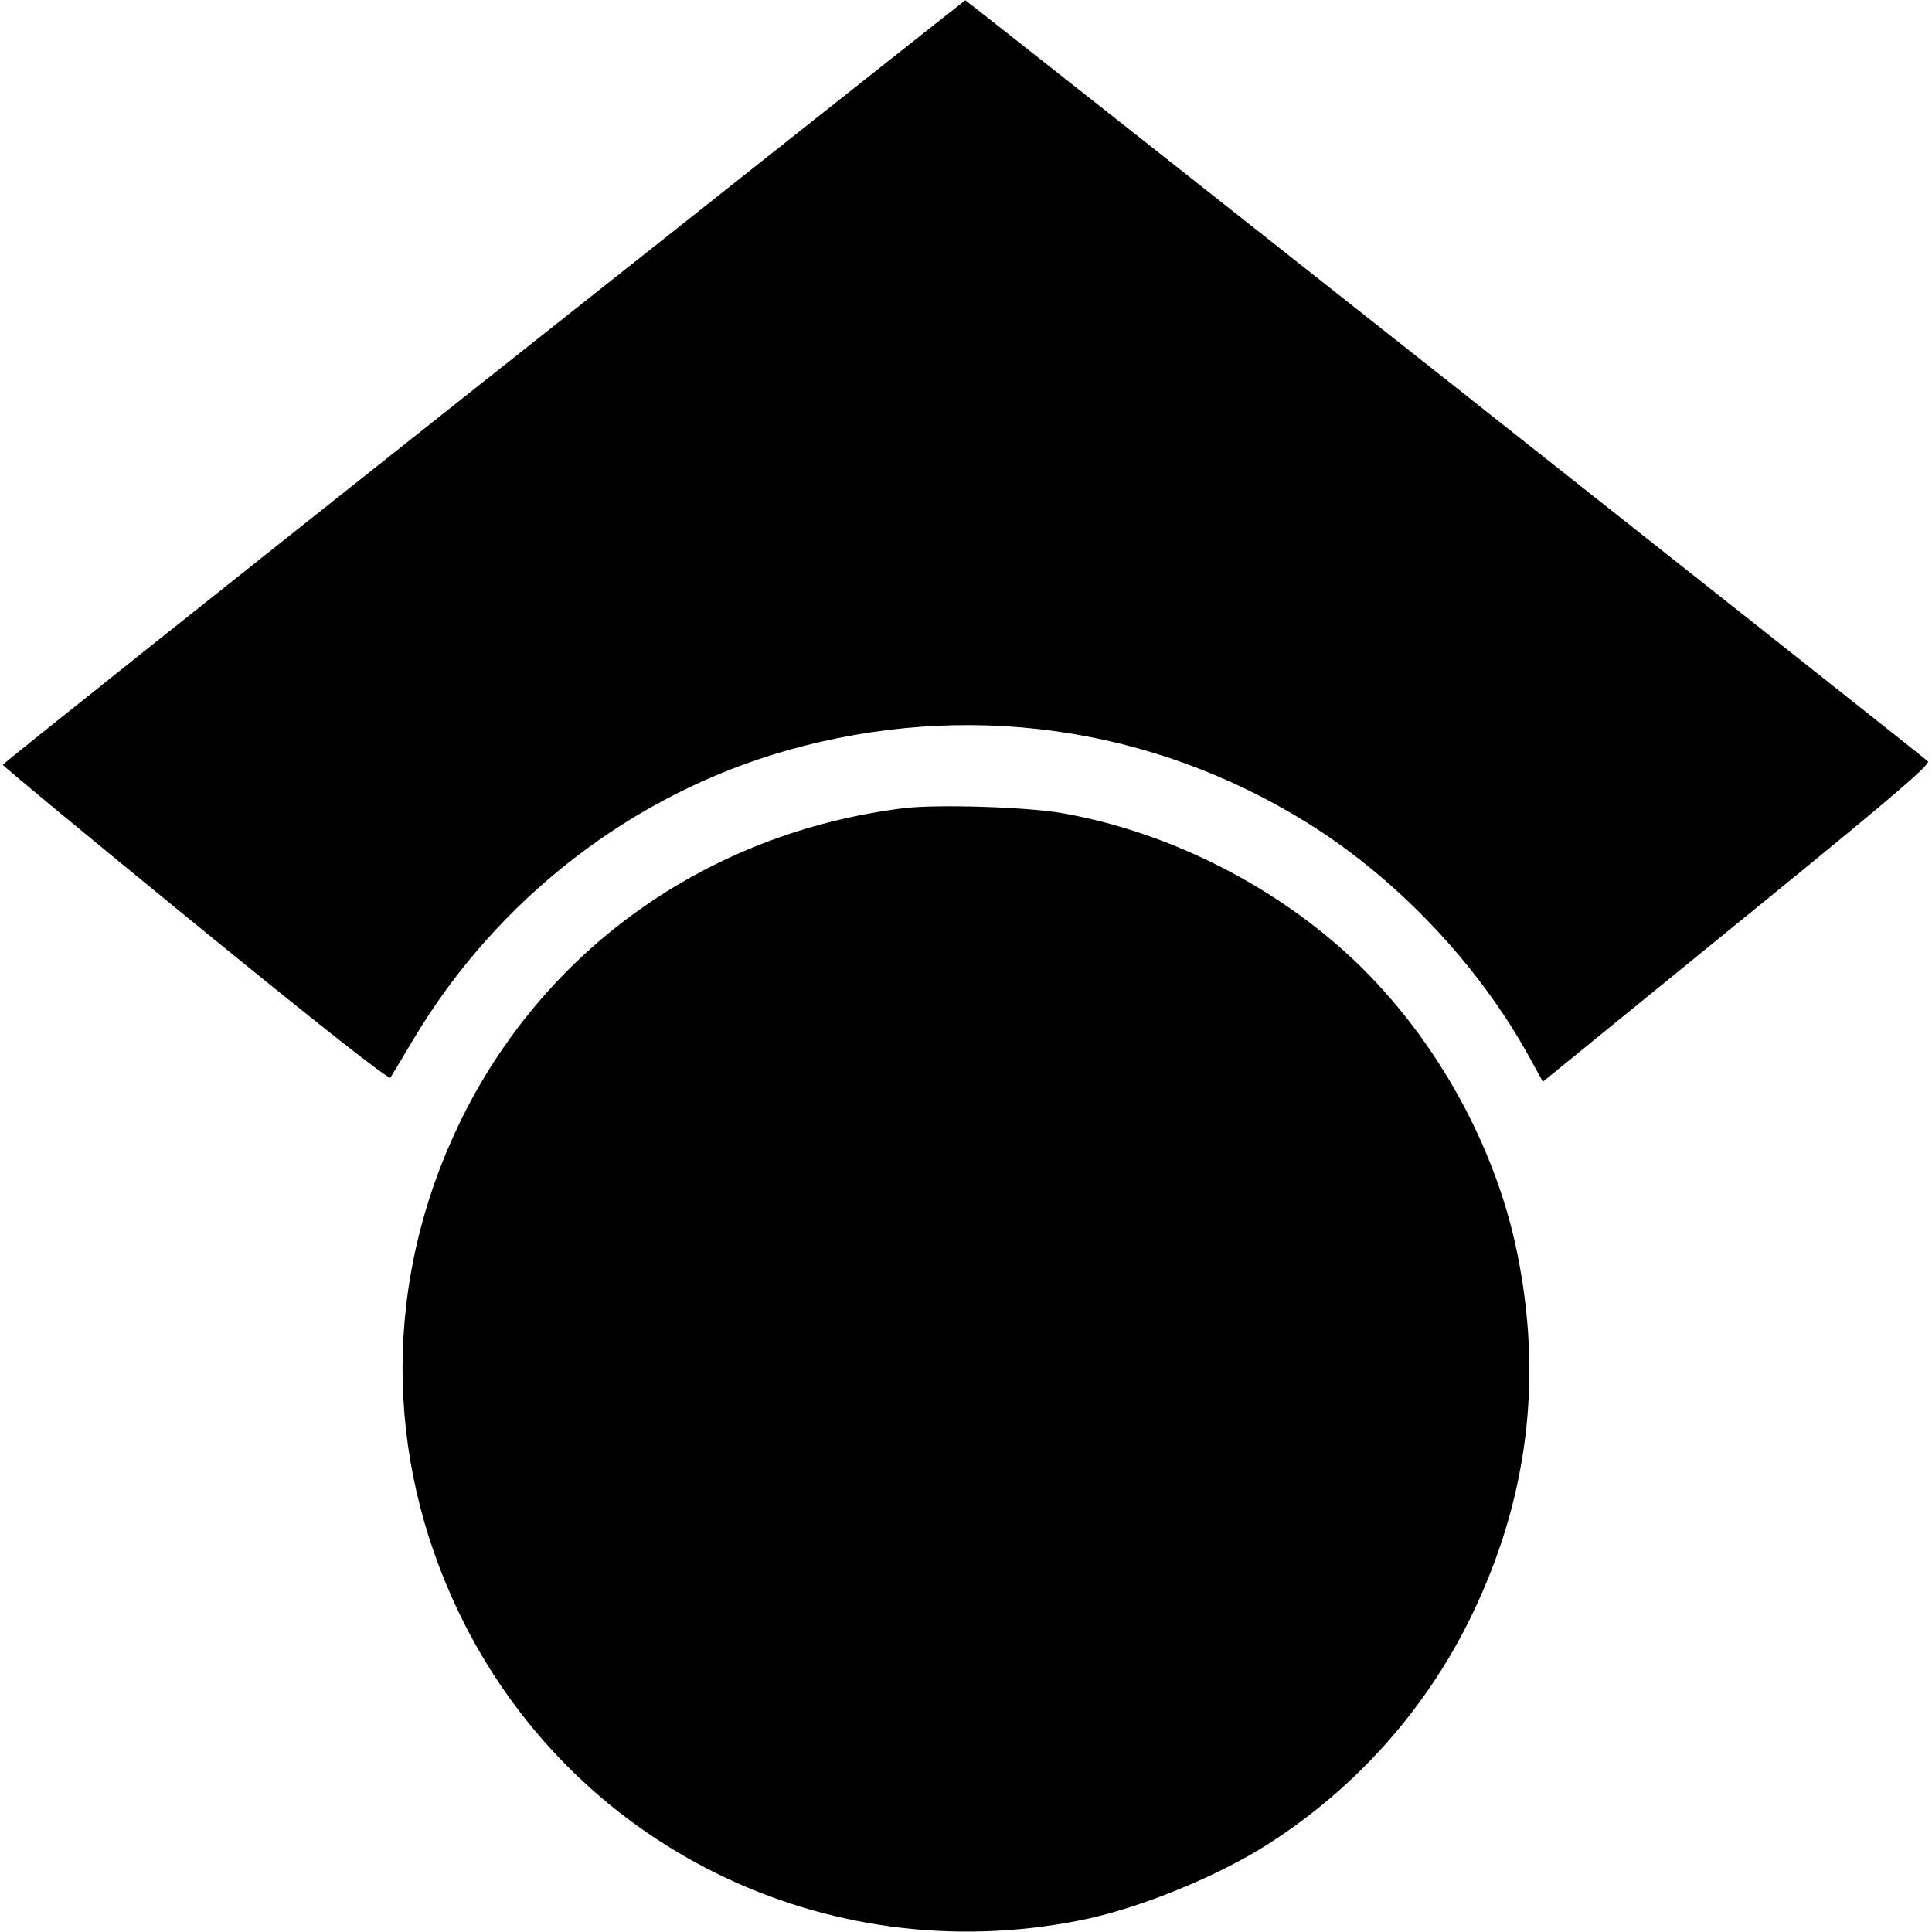 <svg role="img" xmlns="http://www.w3.org/2000/svg" viewBox="0 0 24 24"><path d="M6.008 4.740 C 2.723 7.344,0.035 9.486,0.035 9.500 C 0.035 9.515,1.111 10.405,2.427 11.479 C 3.986 12.751,4.831 13.416,4.850 13.386 C 4.867 13.361,4.993 13.151,5.130 12.920 C 6.172 11.168,7.856 9.865,9.784 9.320 C 11.996 8.695,14.291 9.014,16.232 10.217 C 17.352 10.911,18.366 11.981,19.002 13.139 L 19.166 13.438 19.594 13.089 C 19.830 12.897,20.917 12.011,22.011 11.121 C 23.528 9.884,23.987 9.491,23.949 9.457 C 23.849 9.365,12.002 0.000,11.991 0.003 C 11.985 0.005,9.292 2.137,6.008 4.740 M11.214 10.041 C 8.777 10.349,6.739 11.802,5.698 13.973 C 4.768 15.914,4.768 18.086,5.698 20.027 C 7.088 22.926,10.242 24.489,13.420 23.855 C 14.147 23.710,15.128 23.310,15.767 22.899 C 16.857 22.198,17.726 21.218,18.285 20.060 C 18.985 18.610,19.169 17.108,18.840 15.530 C 18.553 14.156,17.767 12.785,16.723 11.838 C 15.754 10.958,14.469 10.325,13.200 10.102 C 12.755 10.023,11.627 9.989,11.214 10.041 " stroke="none" fill="black" fill-rule="evenodd"></path></svg>